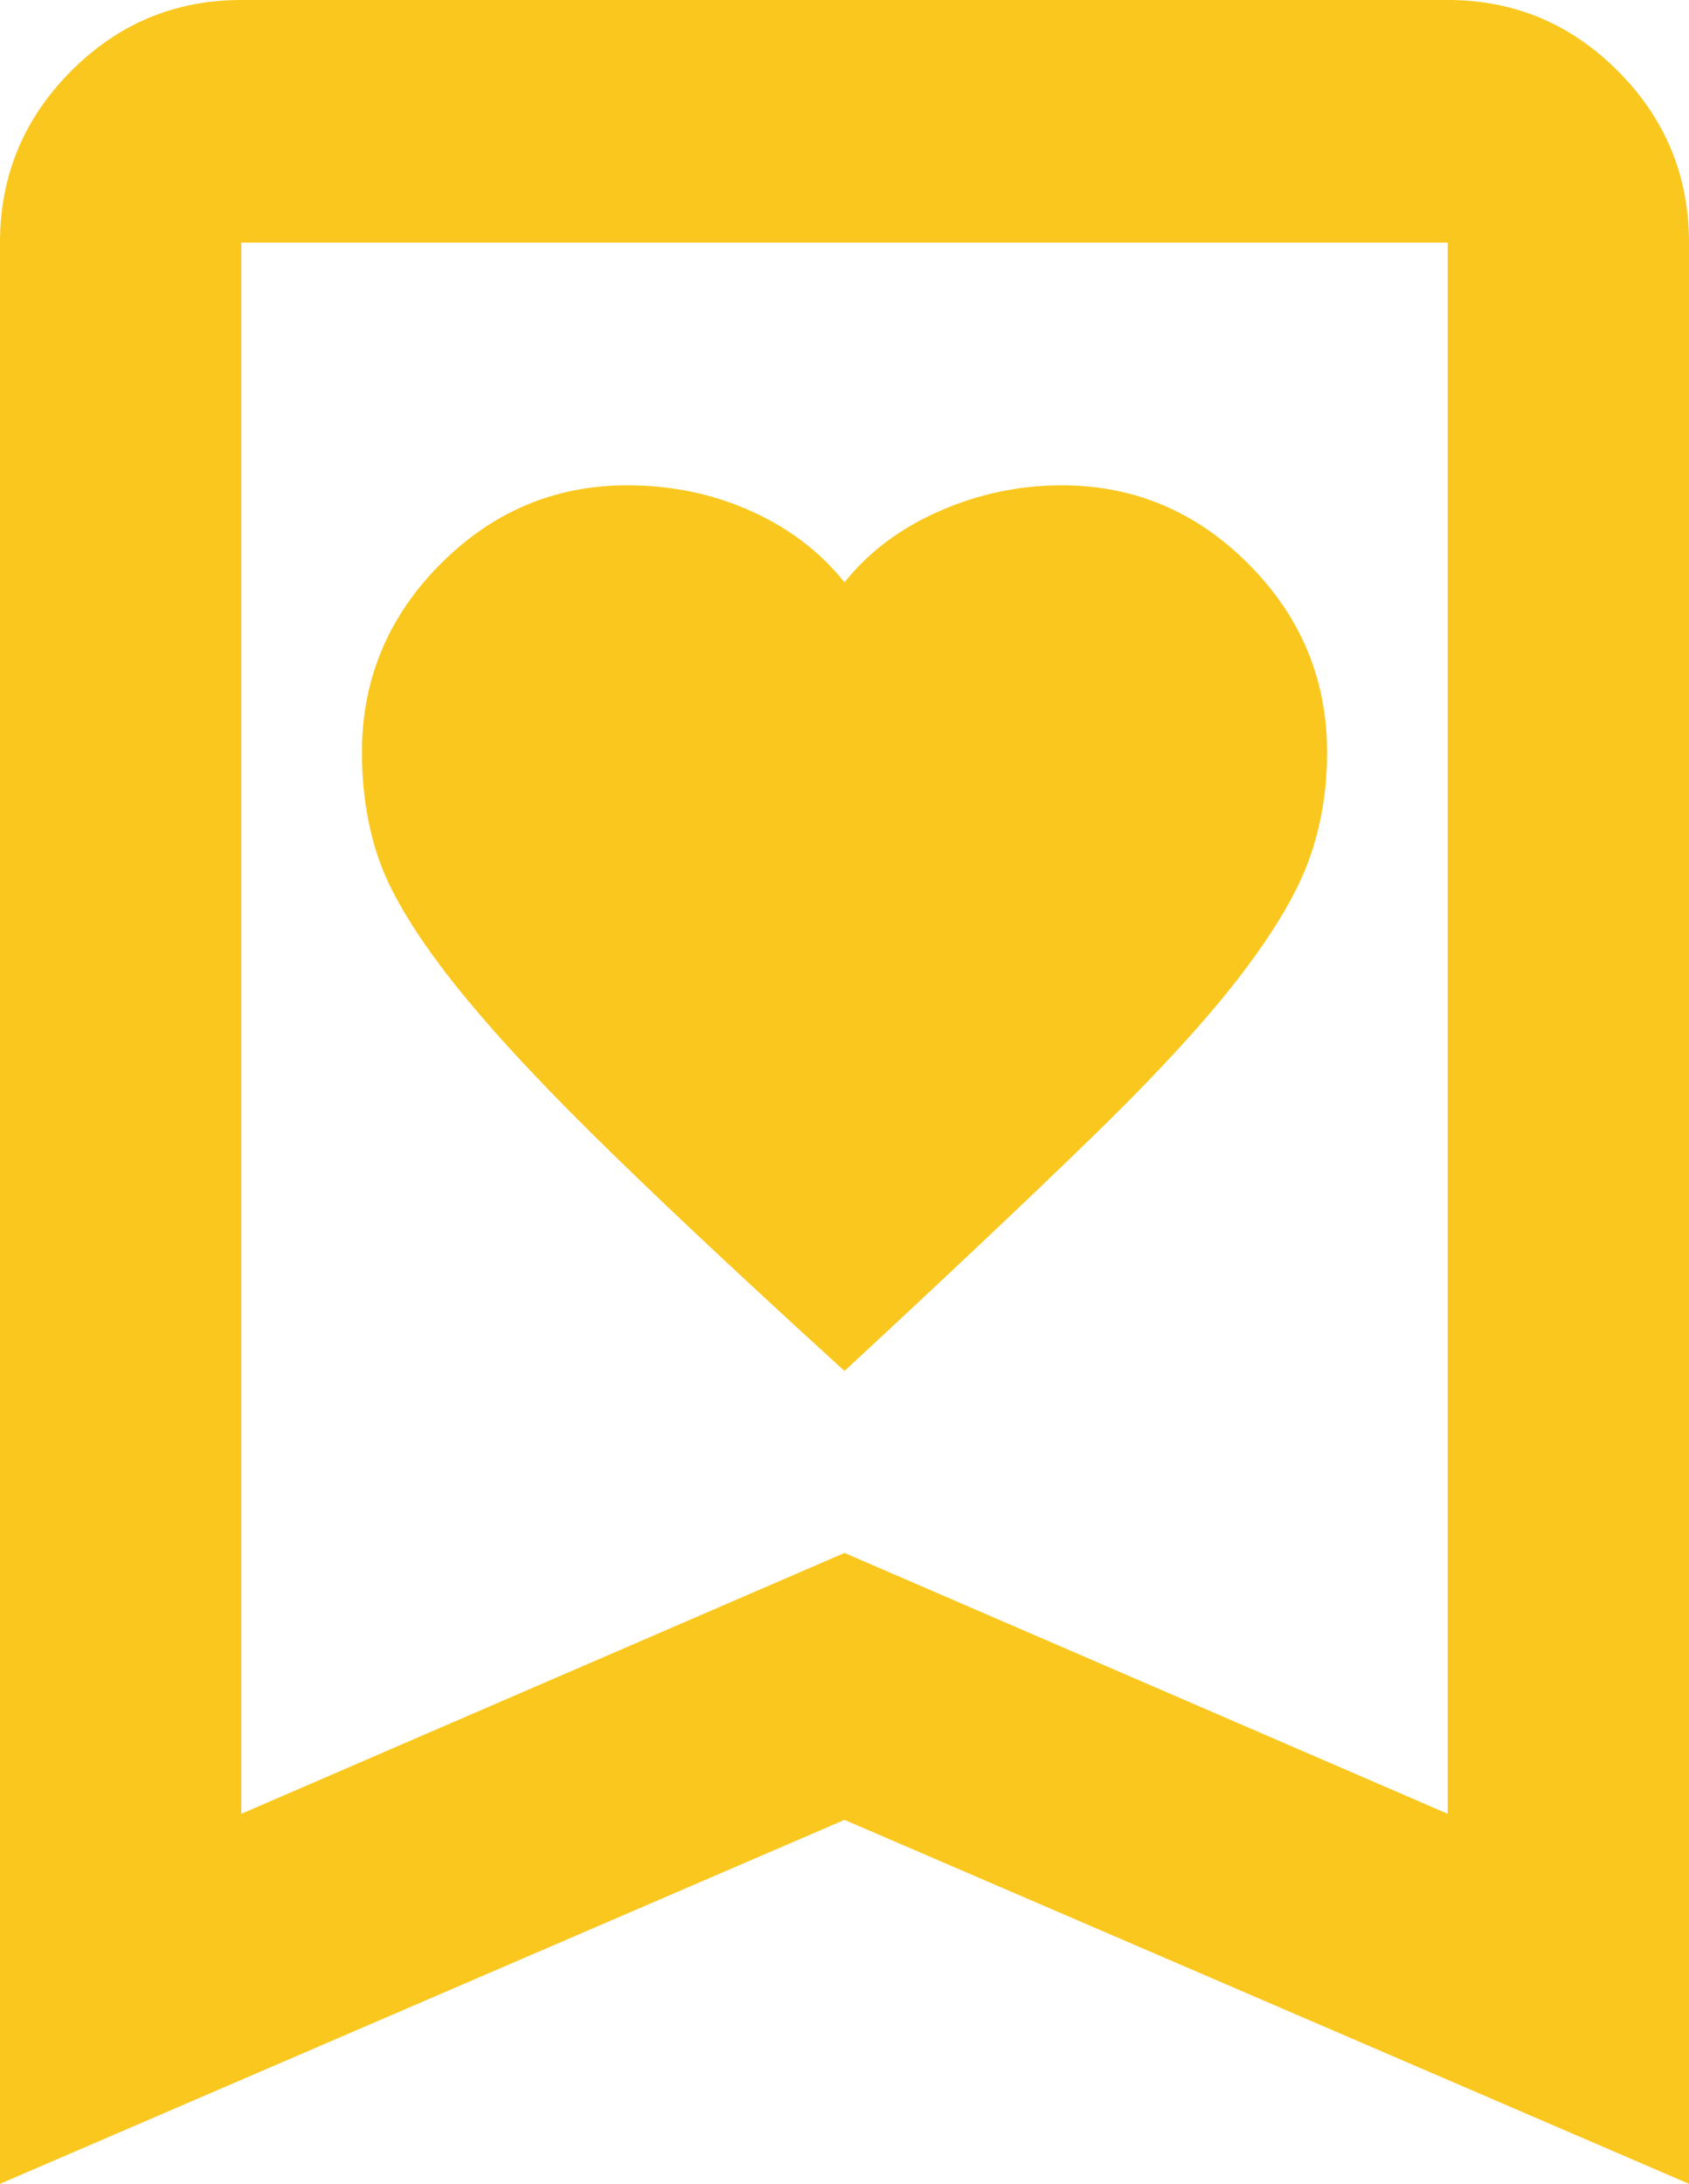 <svg width="58" height="75" viewBox="0 0 58 75" fill="none" xmlns="http://www.w3.org/2000/svg">
<path d="M29 47.083C32.521 43.819 35.37 41.129 37.545 39.01C39.72 36.892 41.394 35.069 42.568 33.542C43.742 32.014 44.536 30.677 44.95 29.531C45.364 28.385 45.571 27.153 45.571 25.833C45.571 23.333 44.674 21.181 42.879 19.375C41.083 17.569 38.943 16.667 36.457 16.667C35.007 16.667 33.609 16.962 32.263 17.552C30.916 18.142 29.829 18.958 29 20C28.171 18.958 27.101 18.142 25.789 17.552C24.477 16.962 23.062 16.667 21.543 16.667C19.057 16.667 16.917 17.569 15.121 19.375C13.326 21.181 12.429 23.333 12.429 25.833C12.429 27.153 12.618 28.368 12.998 29.479C13.378 30.59 14.155 31.91 15.329 33.438C16.502 34.965 18.16 36.788 20.3 38.906C22.441 41.024 25.34 43.75 29 47.083ZM0 75V8.333C0 6.042 0.811 4.08 2.434 2.448C4.057 0.816 6.007 0 8.286 0H49.714C51.993 0 53.944 0.816 55.566 2.448C57.189 4.08 58 6.042 58 8.333V75L29 62.5L0 75ZM8.286 62.292L29 53.333L49.714 62.292V8.333H8.286V62.292Z" fill="#FAC71E"/>
</svg>
